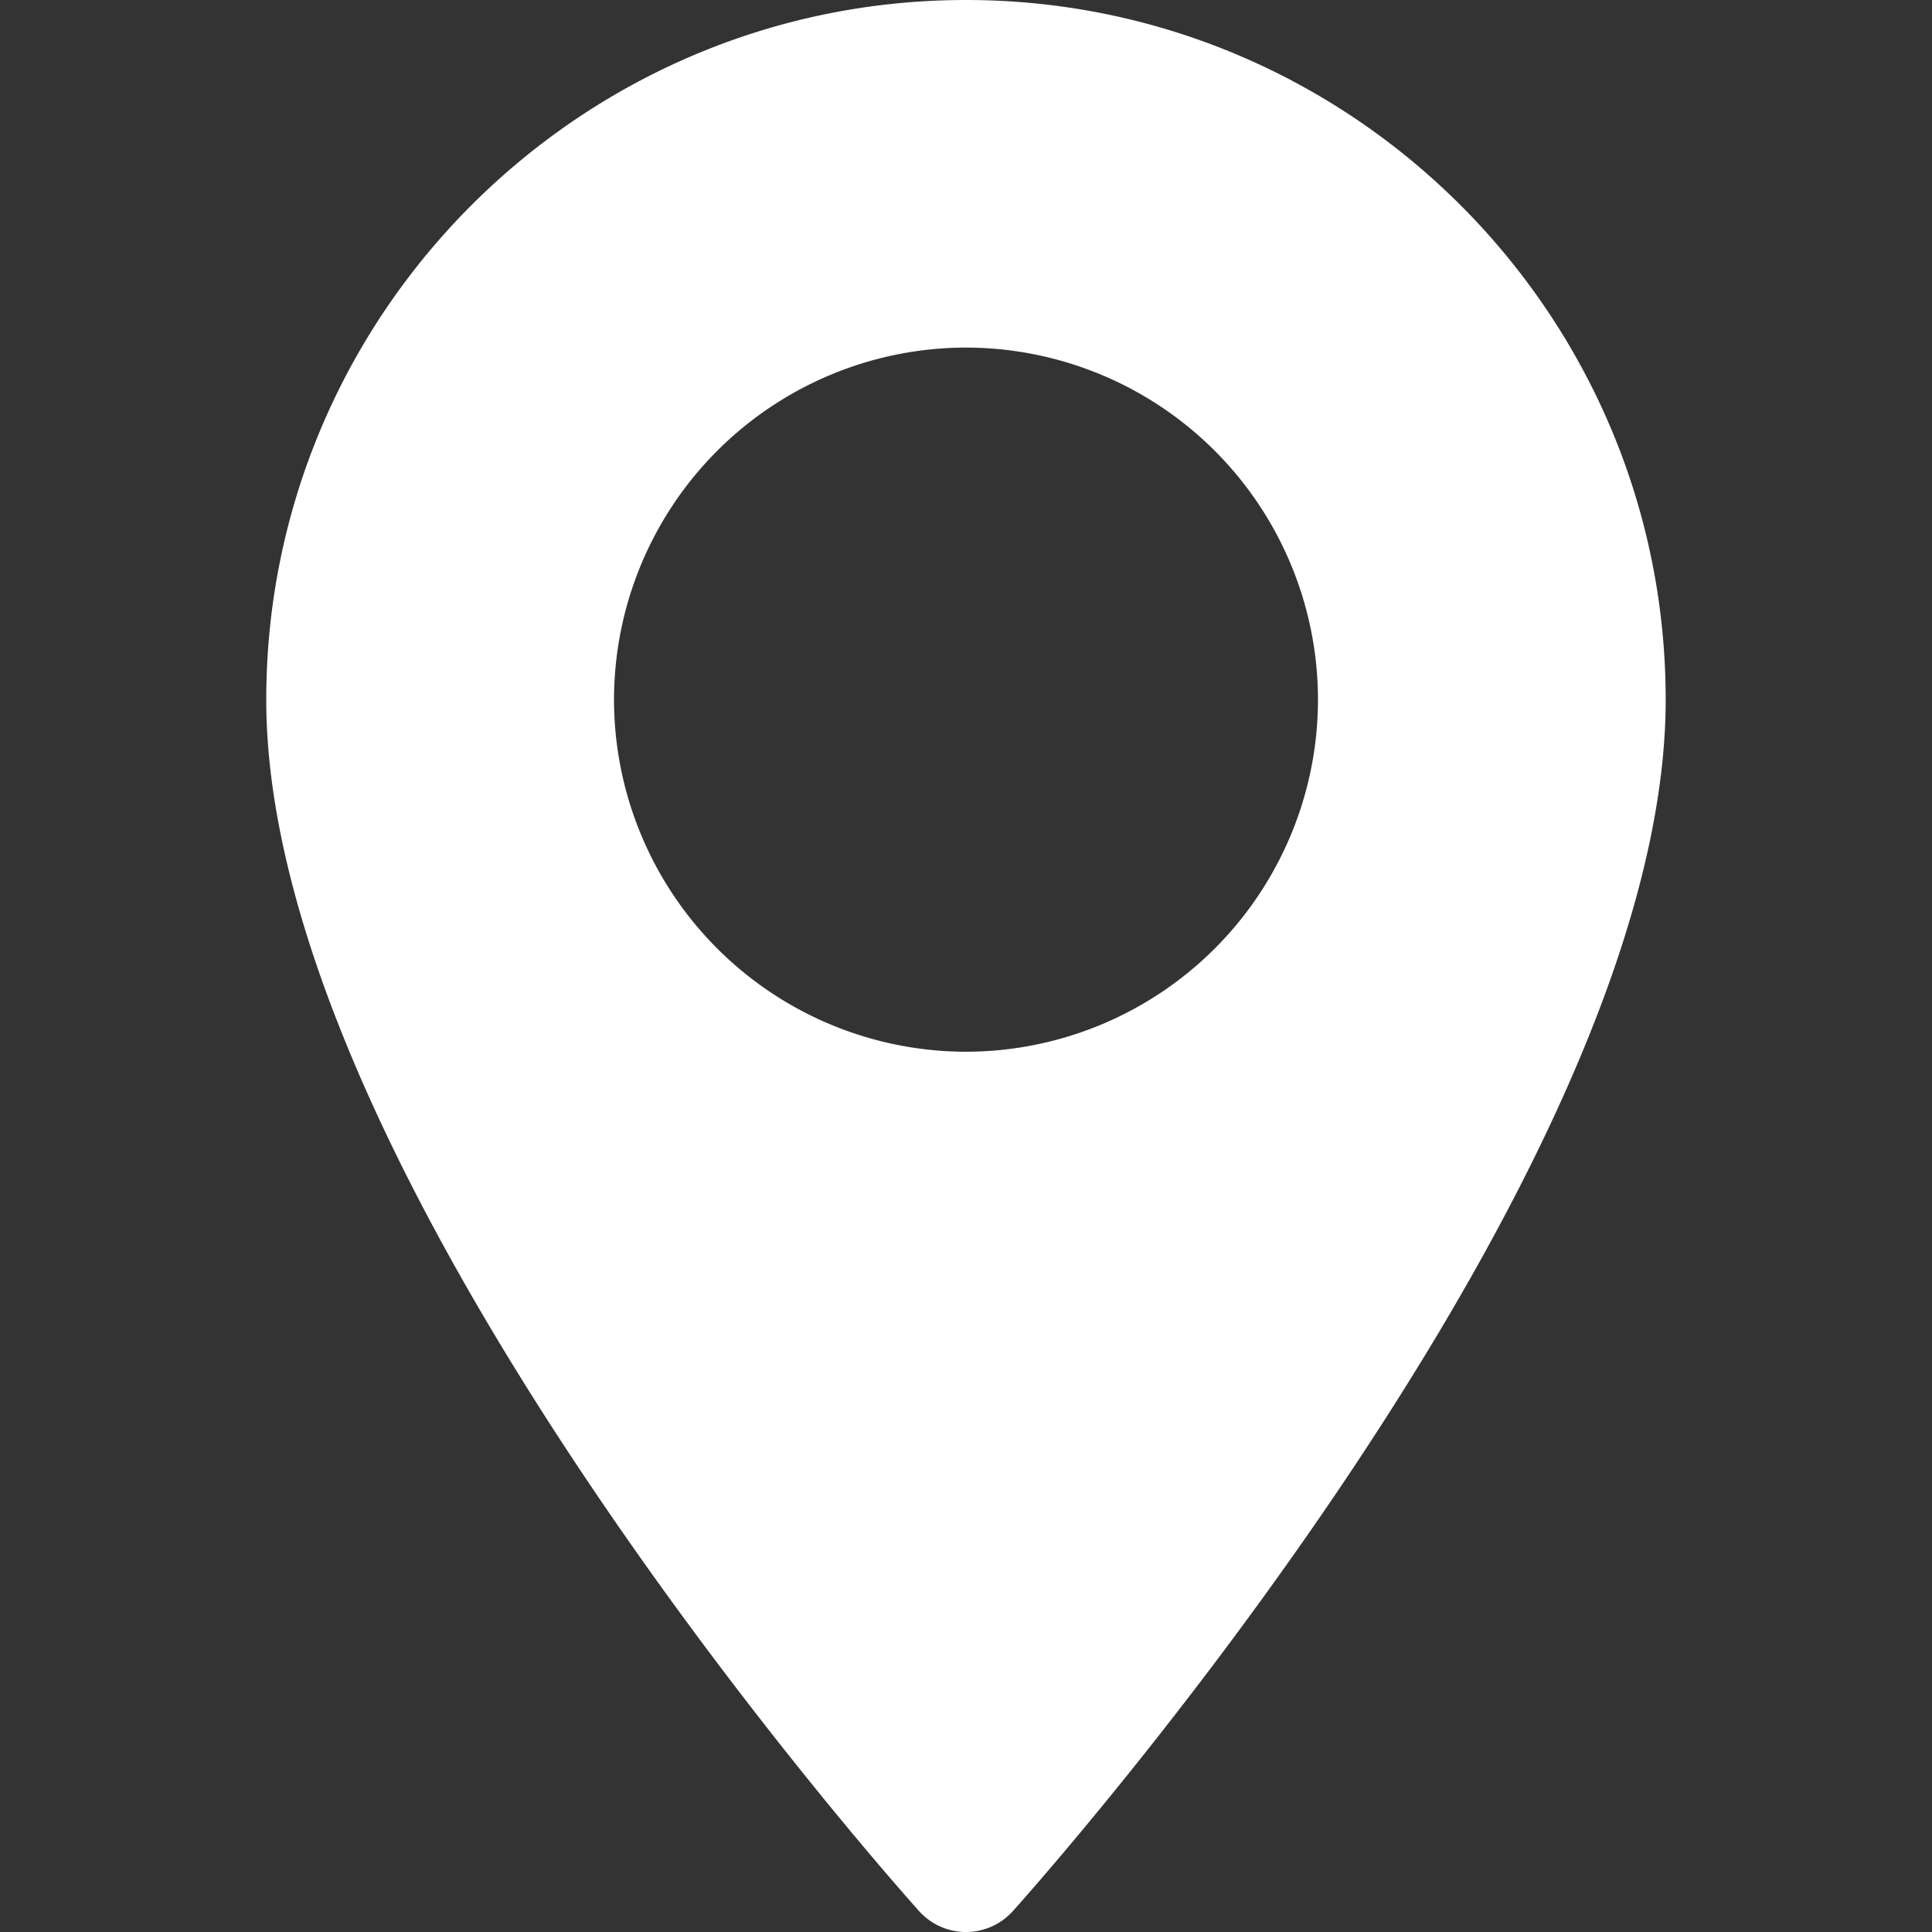 <svg width="32" height="32" fill="none" xmlns="http://www.w3.org/2000/svg"><rect width="100%" height="100%" fill="#333333" stroke="none"/><path d="M16 0C9.61 0 4.41 5.199 4.41 11.59c0 7.93 10.372 19.572 10.813 20.064a1.044 1.044 0 001.553 0c.442-.492 10.813-12.134 10.813-20.065C27.59 5.2 22.39 0 16 0zm0 17.42a5.837 5.837 0 01-5.83-5.83A5.837 5.837 0 0116 5.757a5.837 5.837 0 015.83 5.831A5.837 5.837 0 0116 17.42z" fill="#fff"/></svg>